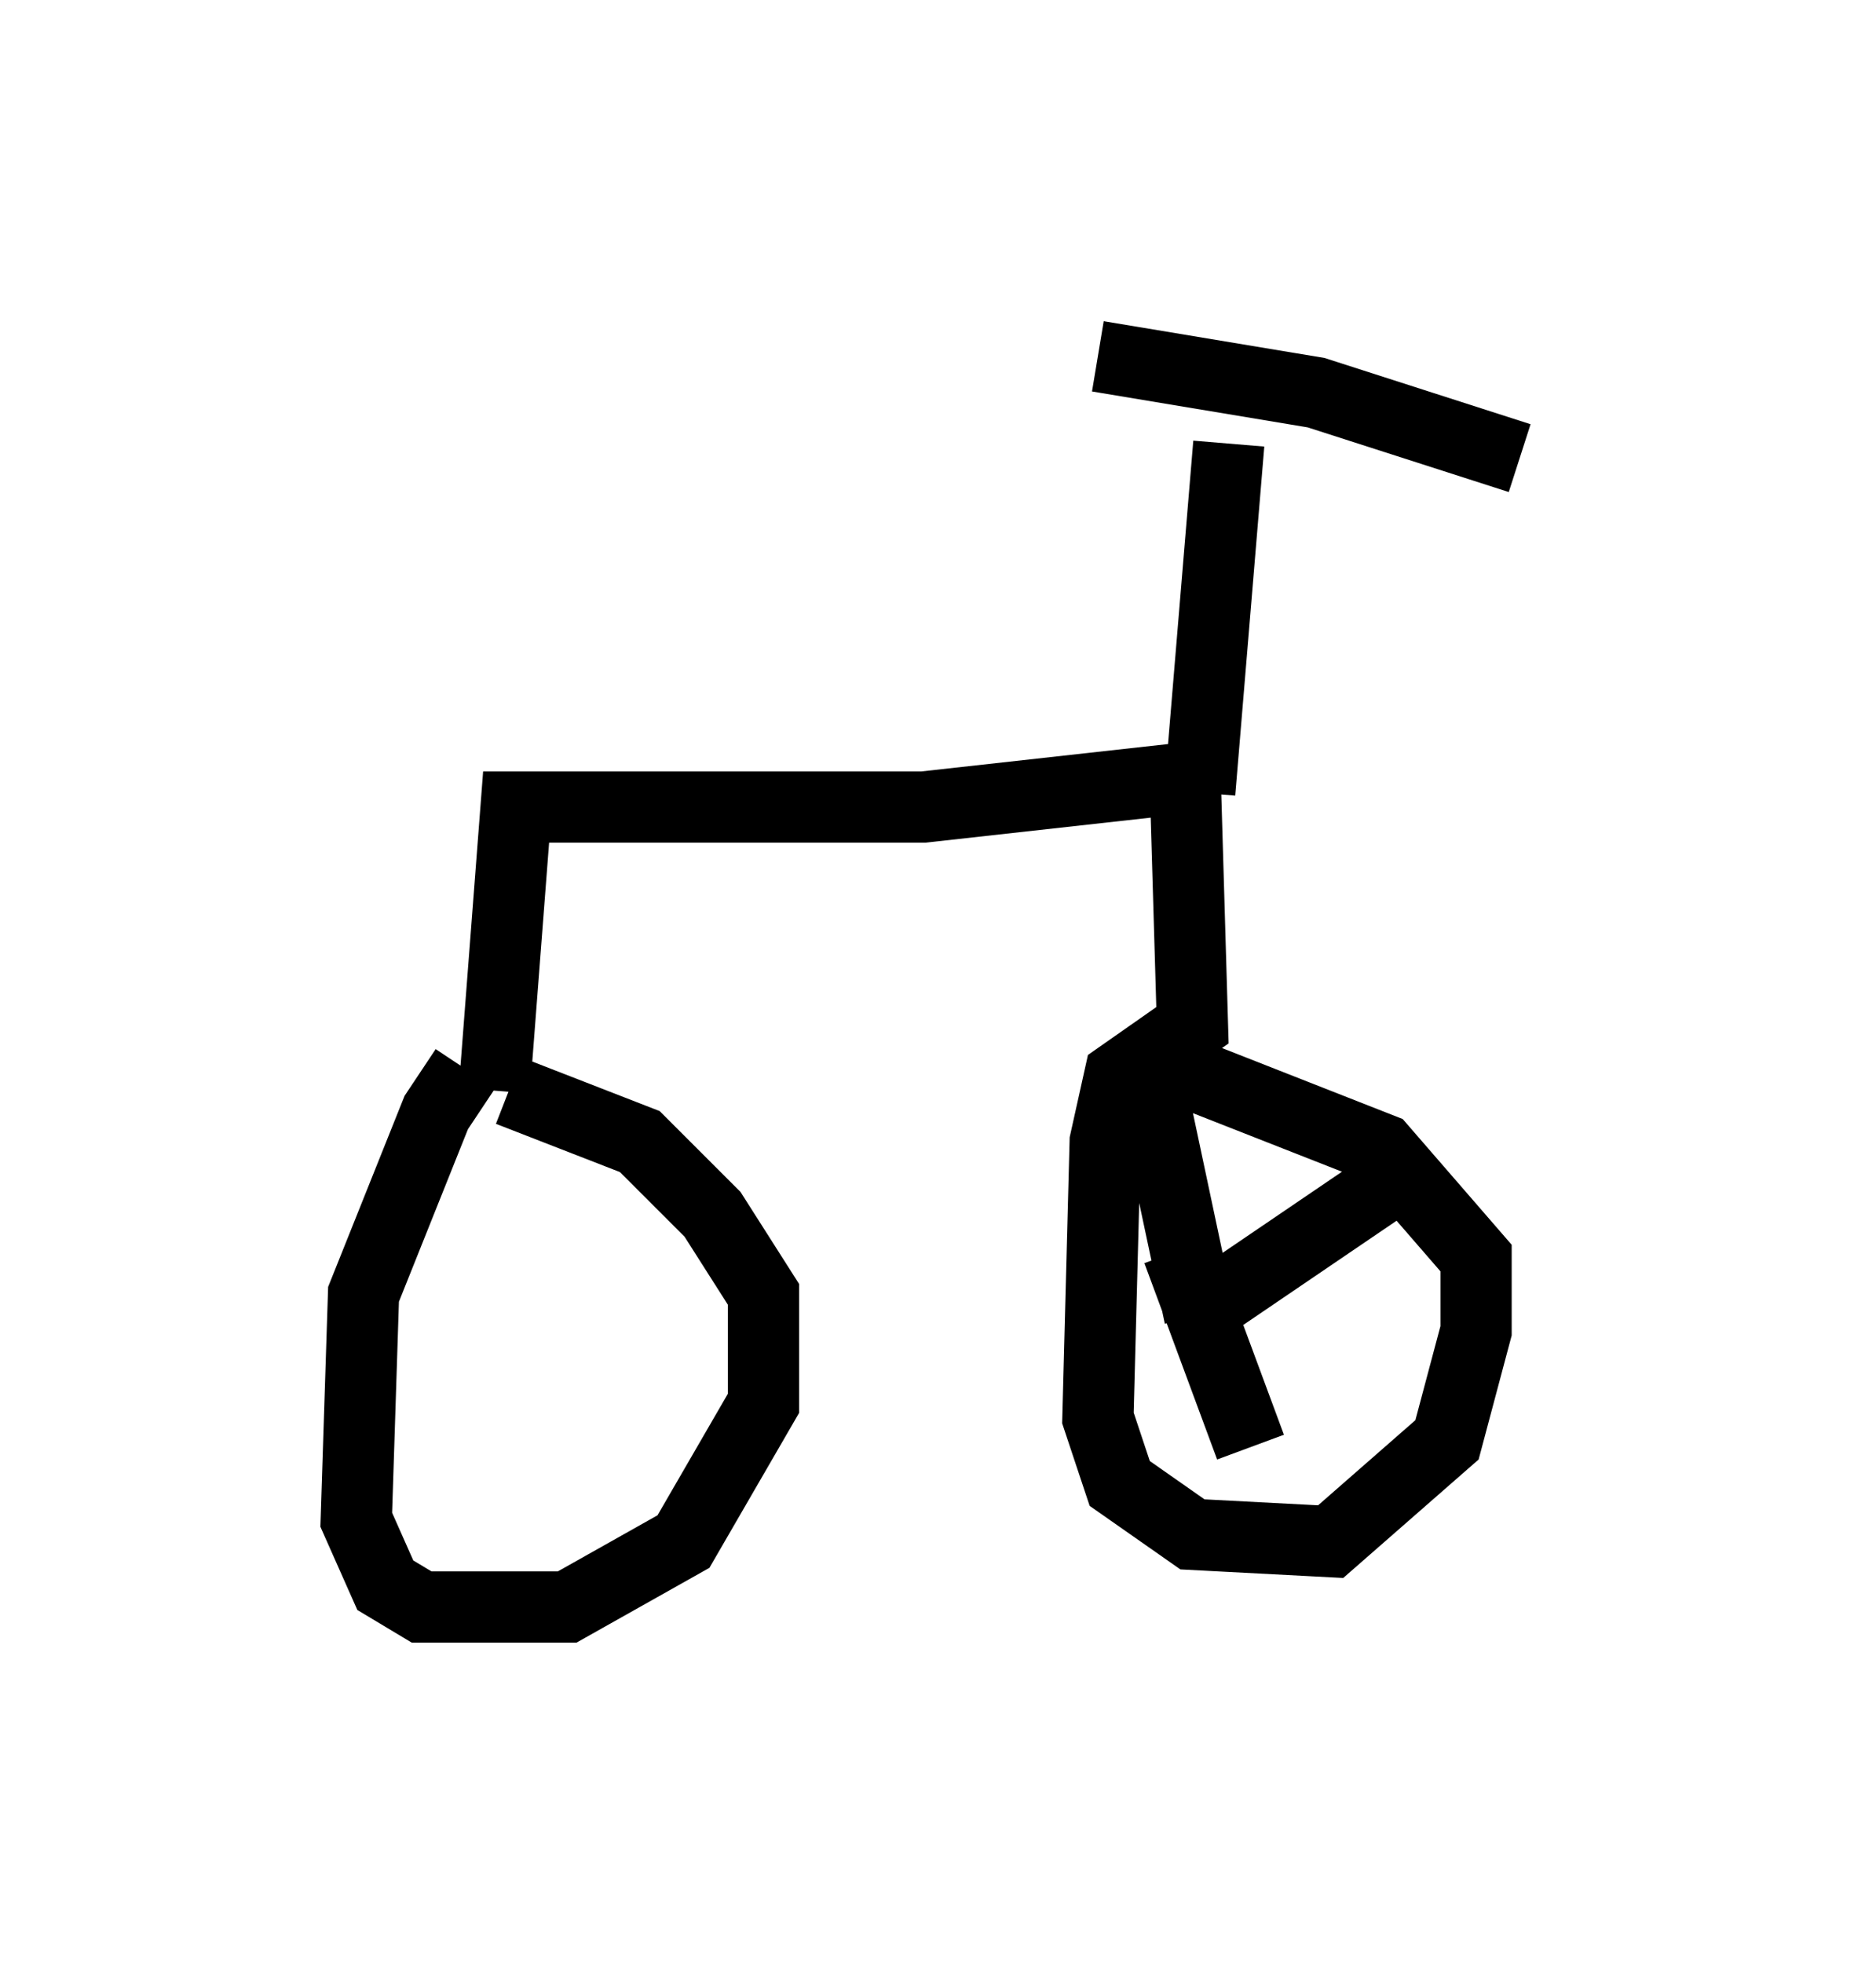 <?xml version="1.0" encoding="utf-8" ?>
<svg baseProfile="full" height="27.559" version="1.1" width="26.334" xmlns="http://www.w3.org/2000/svg" xmlns:ev="http://www.w3.org/2001/xml-events" xmlns:xlink="http://www.w3.org/1999/xlink"><defs /><rect fill="white" height="27.559" width="26.334" x="0" y="0" /><path d="M6.94, 15.004 m-0.408, 0.0 l-0.408, 0.613 -1.021, 2.552 l-0.102, 3.165 0.408, 0.919 l0.51, 0.306 2.042, 0.0 l1.633, -0.919 1.123, -1.94 l0.0, -1.531 -0.715, -1.123 l-1.021, -1.021 -1.838, -0.715 m-0.204, 0.0 l0.306, -3.981 5.717, 0.0 l3.675, -0.408 0.102, 3.471 l-1.021, 0.715 -0.204, 0.919 l-0.102, 3.879 0.306, 0.919 l1.021, 0.715 1.94, 0.102 l1.633, -1.429 0.408, -1.531 l0.0, -1.021 -1.327, -1.531 l-2.858, -1.123 m0.306, -3.879 l0.408, -4.9 m-1.838, -1.225 l3.063, 0.51 2.858, 0.919 m-4.492, 12.046 l0.0, 0.0 m0.0, 0.0 l-0.715, -3.369 m0.408, 2.45 l1.021, 2.756 m-0.51, -2.042 l2.552, -1.735 " fill="none" stroke="black" stroke-width="1" /></svg>
